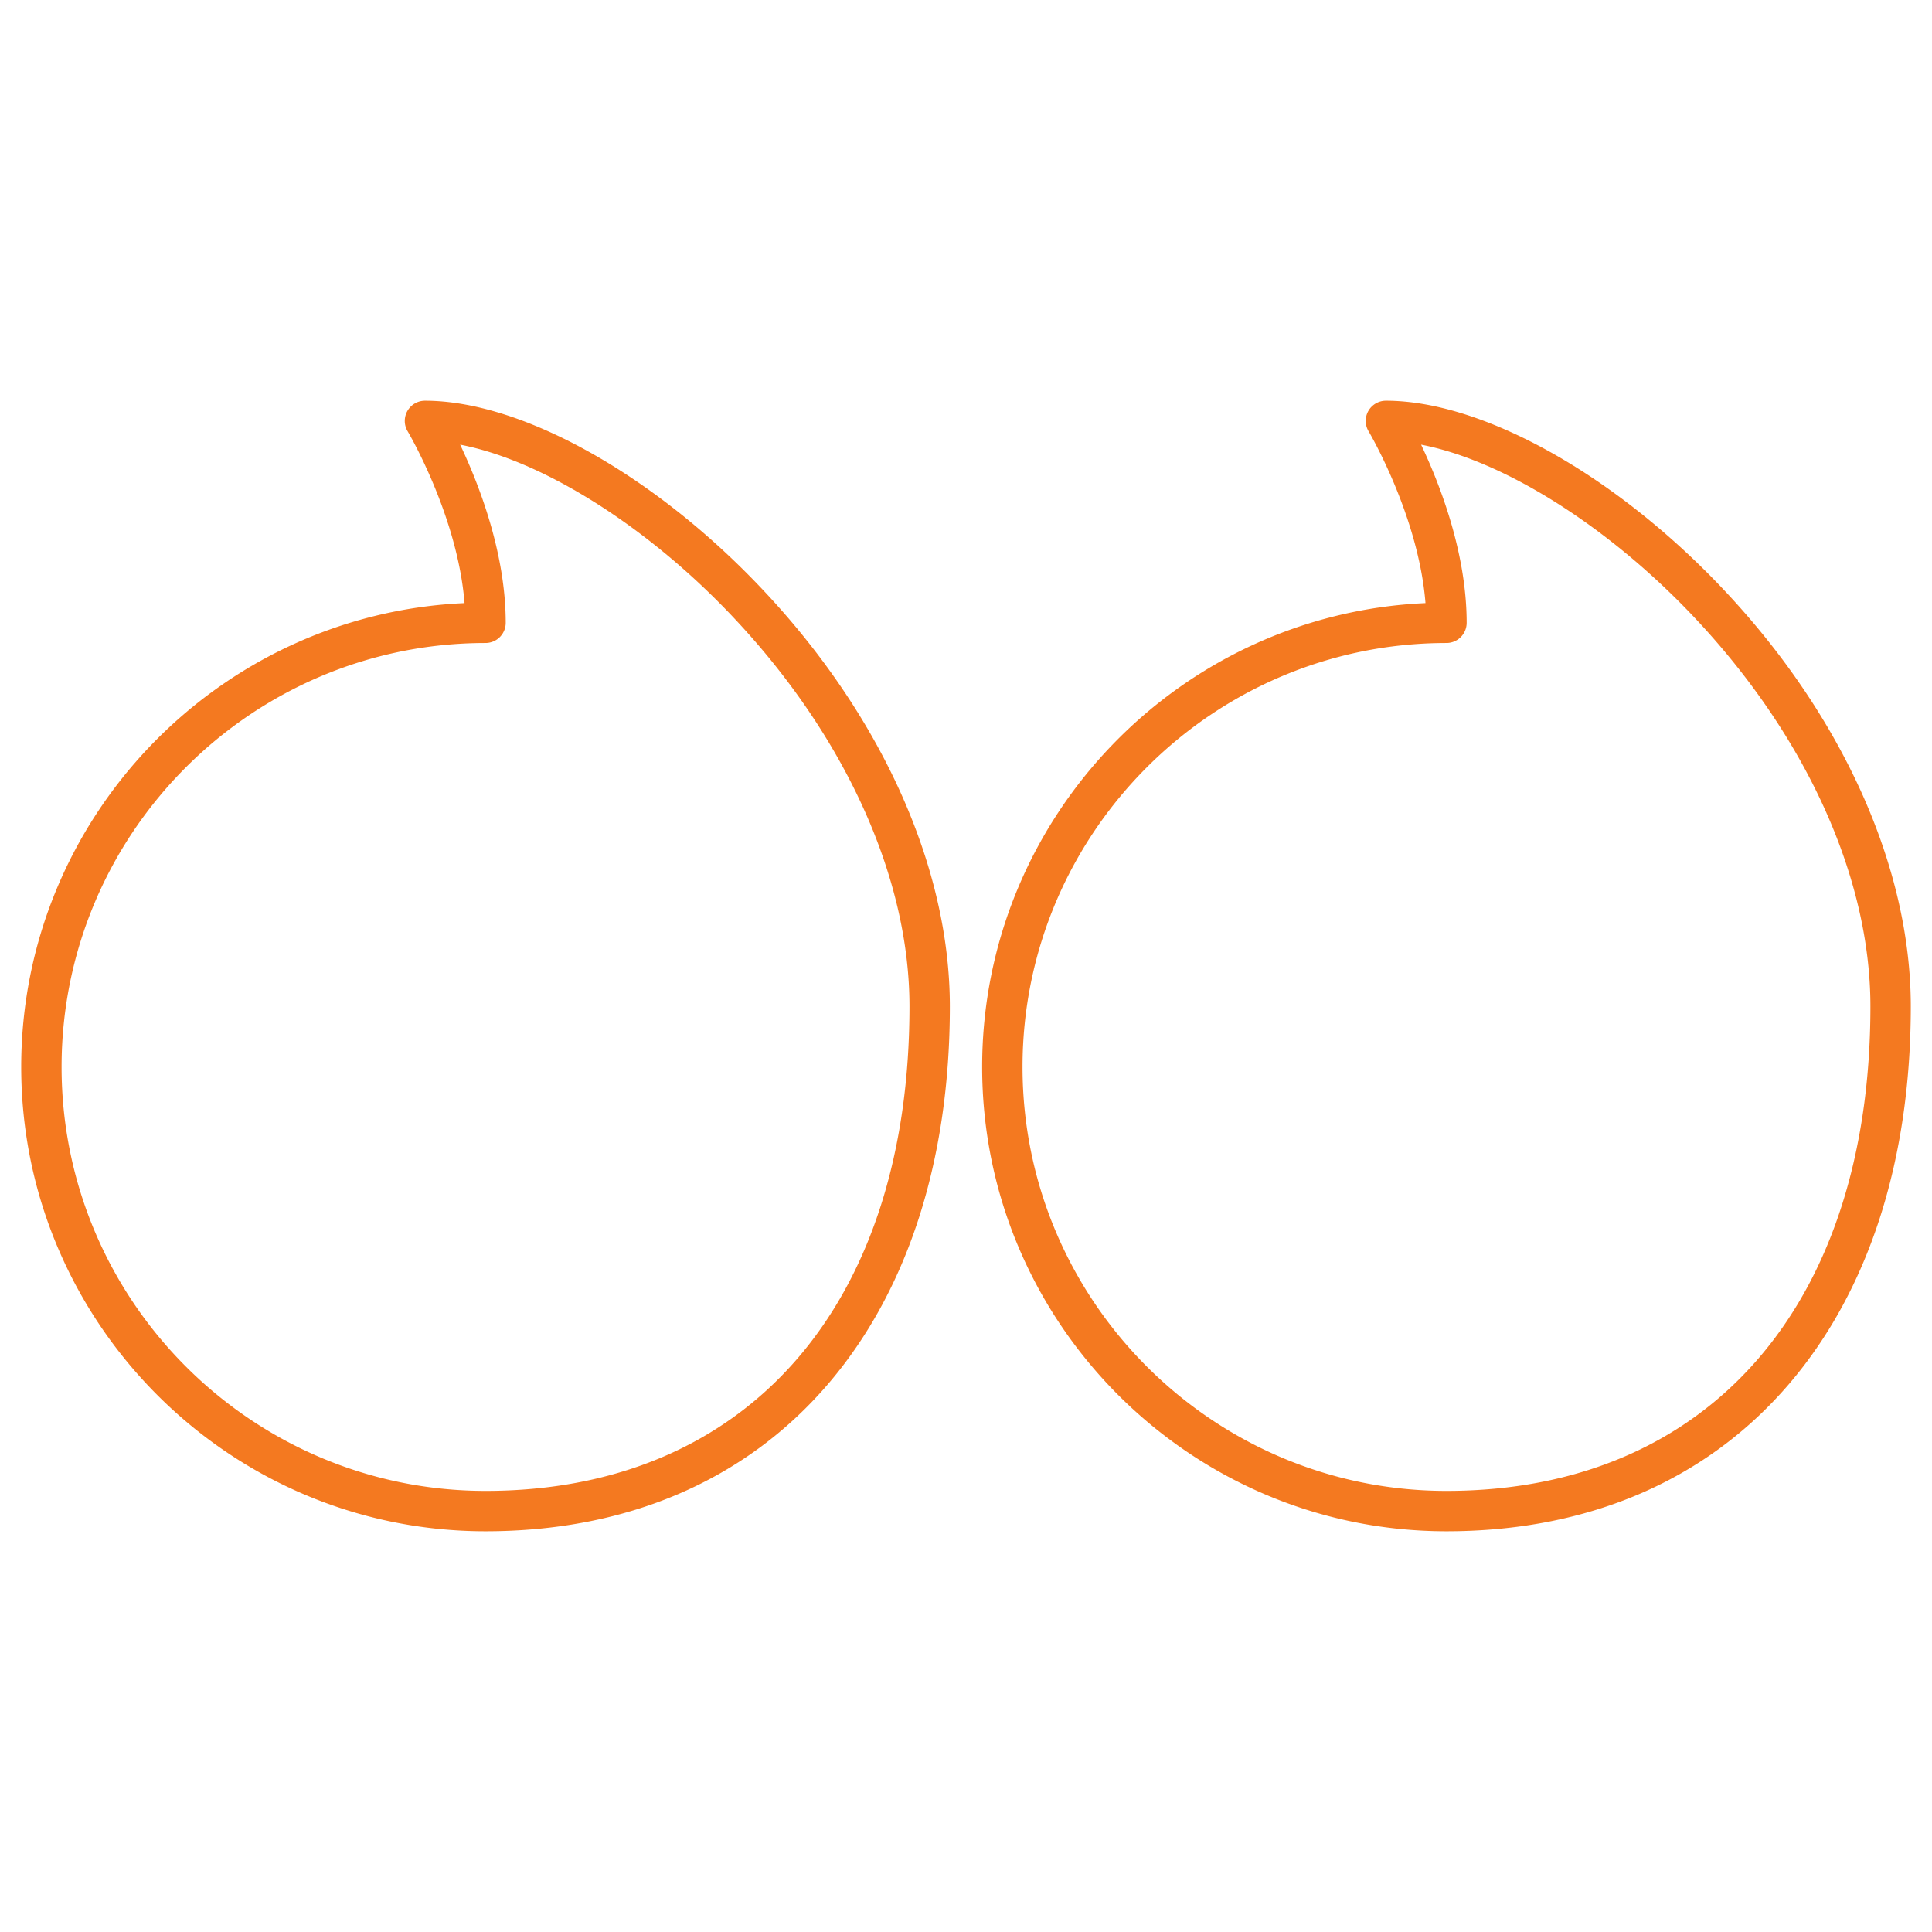 <svg xmlns="http://www.w3.org/2000/svg" version="1.1" xmlns:xlink="http://www.w3.org/1999/xlink" width="512" height="512" x="0" y="0" viewBox="0 0 512 512" style="enable-background:new 0 0 512 512" xml:space="preserve" class=""><g transform="matrix(1.07,0,0,-1.07,-17.92,529.92)"><path d="M459.677 152.278C439.254 128.544 409.973 116 375 116c-63.411 0-115 51.589-115 115 0 61.67 48.793 112.157 109.802 114.884-1.712 21.616-13.958 42.324-14.091 42.547A5 5 0 0 0 360 396c23.775 0 56.354-18.093 82.997-46.093C472.868 318.516 490 280.643 490 246c0-38.261-10.485-70.669-30.323-93.722zm-23.924 190.737c-21.237 22.318-46.98 38.279-67.037 42.104C373.368 375.314 380 358.305 380 341a5 5 0 0 0-5-5c-57.897 0-105-47.103-105-105s47.103-105 105-105c64.767 0 105 45.981 105 120 0 32.103-16.128 67.463-44.247 97.015zM137 116c-63.411 0-115 51.589-115 115 0 61.67 48.793 112.157 109.802 114.884-1.713 21.616-13.958 42.324-14.091 42.547A5 5 0 0 0 122 396c23.775 0 56.354-18.093 82.997-46.093C234.868 318.516 252 280.643 252 246c0-38.261-10.486-70.669-30.323-93.722C201.254 128.544 171.973 116 137 116zm60.753 227.015c-21.237 22.318-46.98 38.279-67.038 42.104C135.368 375.314 142 358.305 142 341a5 5 0 0 0-5-5c-57.897 0-105-47.103-105-105s47.103-105 105-105c64.766 0 105 45.981 105 120 0 32.103-16.127 67.463-44.247 97.015z" fill="#f47920" opacity="1" data-original="#000000"></path></g></svg>